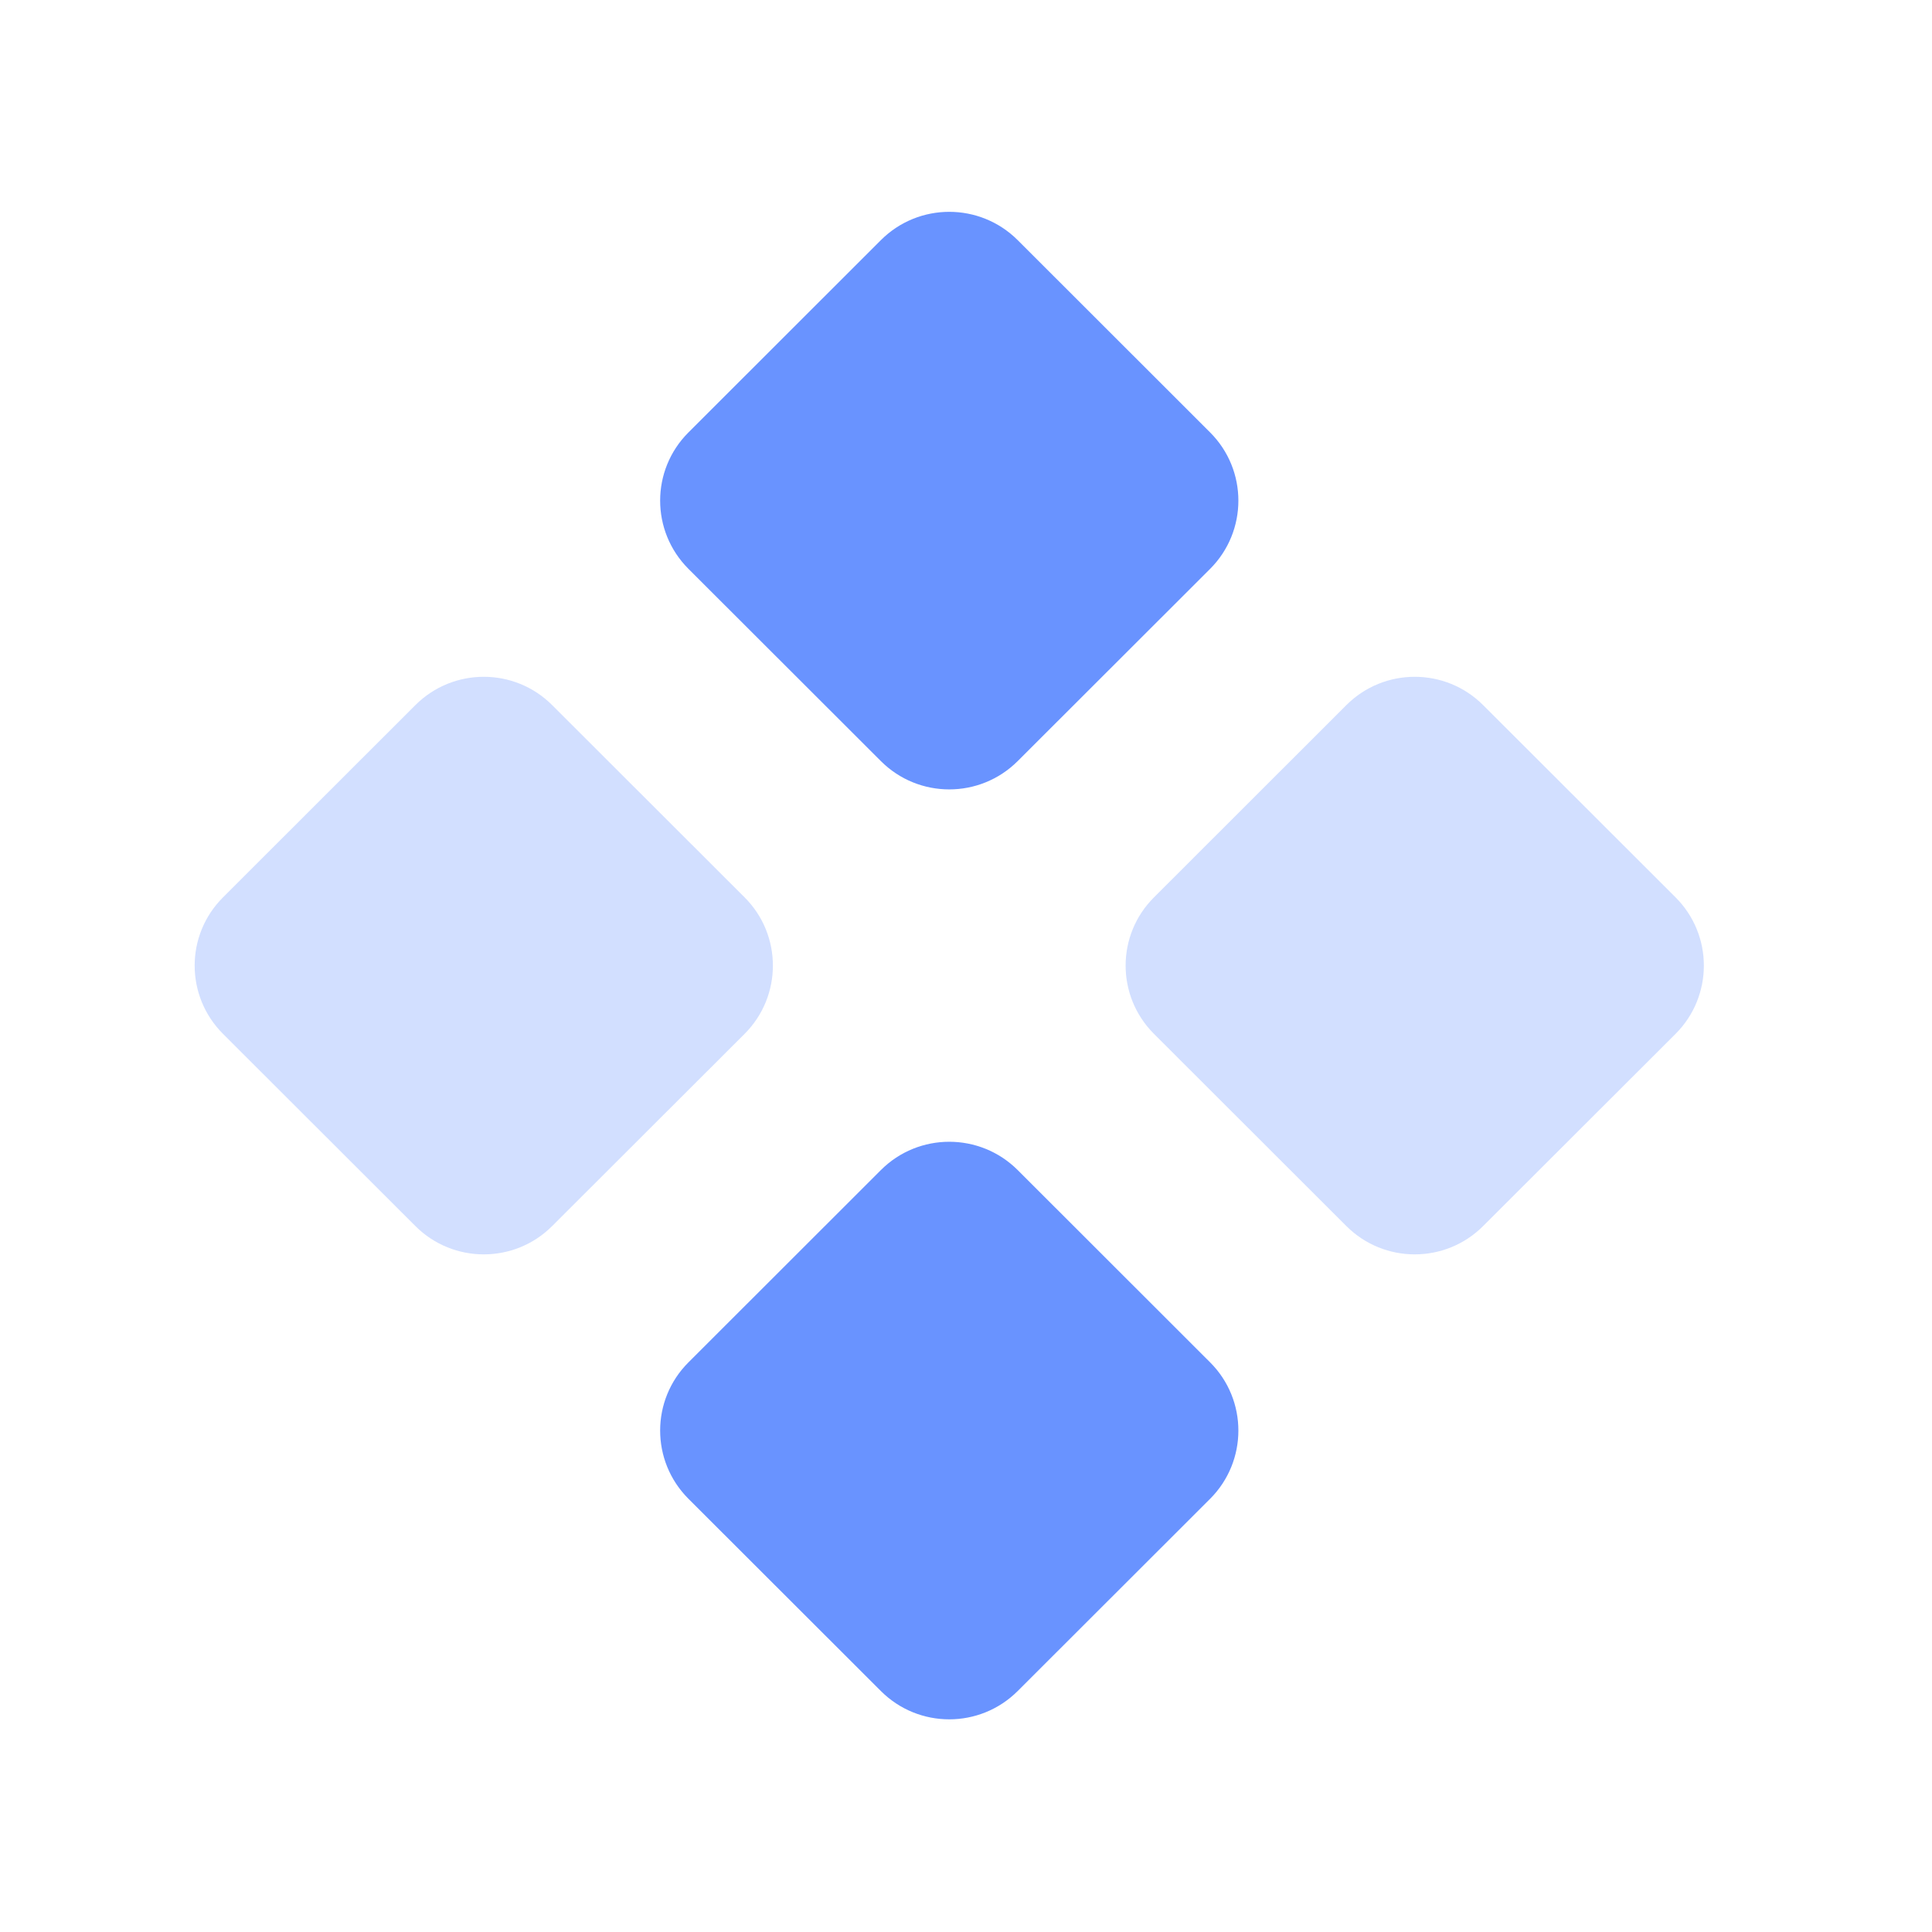 <svg width="30" height="30" viewBox="0 0 30 30" fill="none" xmlns="http://www.w3.org/2000/svg">
<path opacity="0.3" fill-rule="evenodd" clip-rule="evenodd" d="M3.463 13.934C2.876 14.519 2.876 15.468 3.463 16.054L6.451 19.039C7.037 19.624 7.987 19.624 8.573 19.039L11.562 16.054C12.148 15.468 12.148 14.519 11.562 13.934L8.573 10.948C7.987 10.363 7.037 10.363 6.451 10.948L3.463 13.934ZM17.919 13.934C17.332 14.519 17.332 15.468 17.919 16.054L20.907 19.039C21.493 19.624 22.443 19.624 23.029 19.039L26.018 16.054C26.604 15.468 26.604 14.519 26.018 13.934L23.029 10.948C22.443 10.363 21.493 10.363 20.907 10.948L17.919 13.934Z" fill="#6993FF"/>
<path fill-rule="evenodd" clip-rule="evenodd" d="M10.691 6.714C10.104 7.299 10.104 8.248 10.691 8.834L13.679 11.819C14.265 12.404 15.215 12.404 15.802 11.819L18.79 8.834C19.376 8.248 19.376 7.299 18.79 6.714L15.802 3.728C15.215 3.143 14.265 3.143 13.679 3.728L10.691 6.714ZM10.691 21.154C10.104 21.739 10.104 22.688 10.691 23.274L13.679 26.259C14.265 26.844 15.215 26.844 15.802 26.259L18.79 23.274C19.376 22.688 19.376 21.739 18.79 21.154L15.802 18.168C15.215 17.583 14.265 17.583 13.679 18.168L10.691 21.154Z" fill="#6993FF"/>
</svg>

